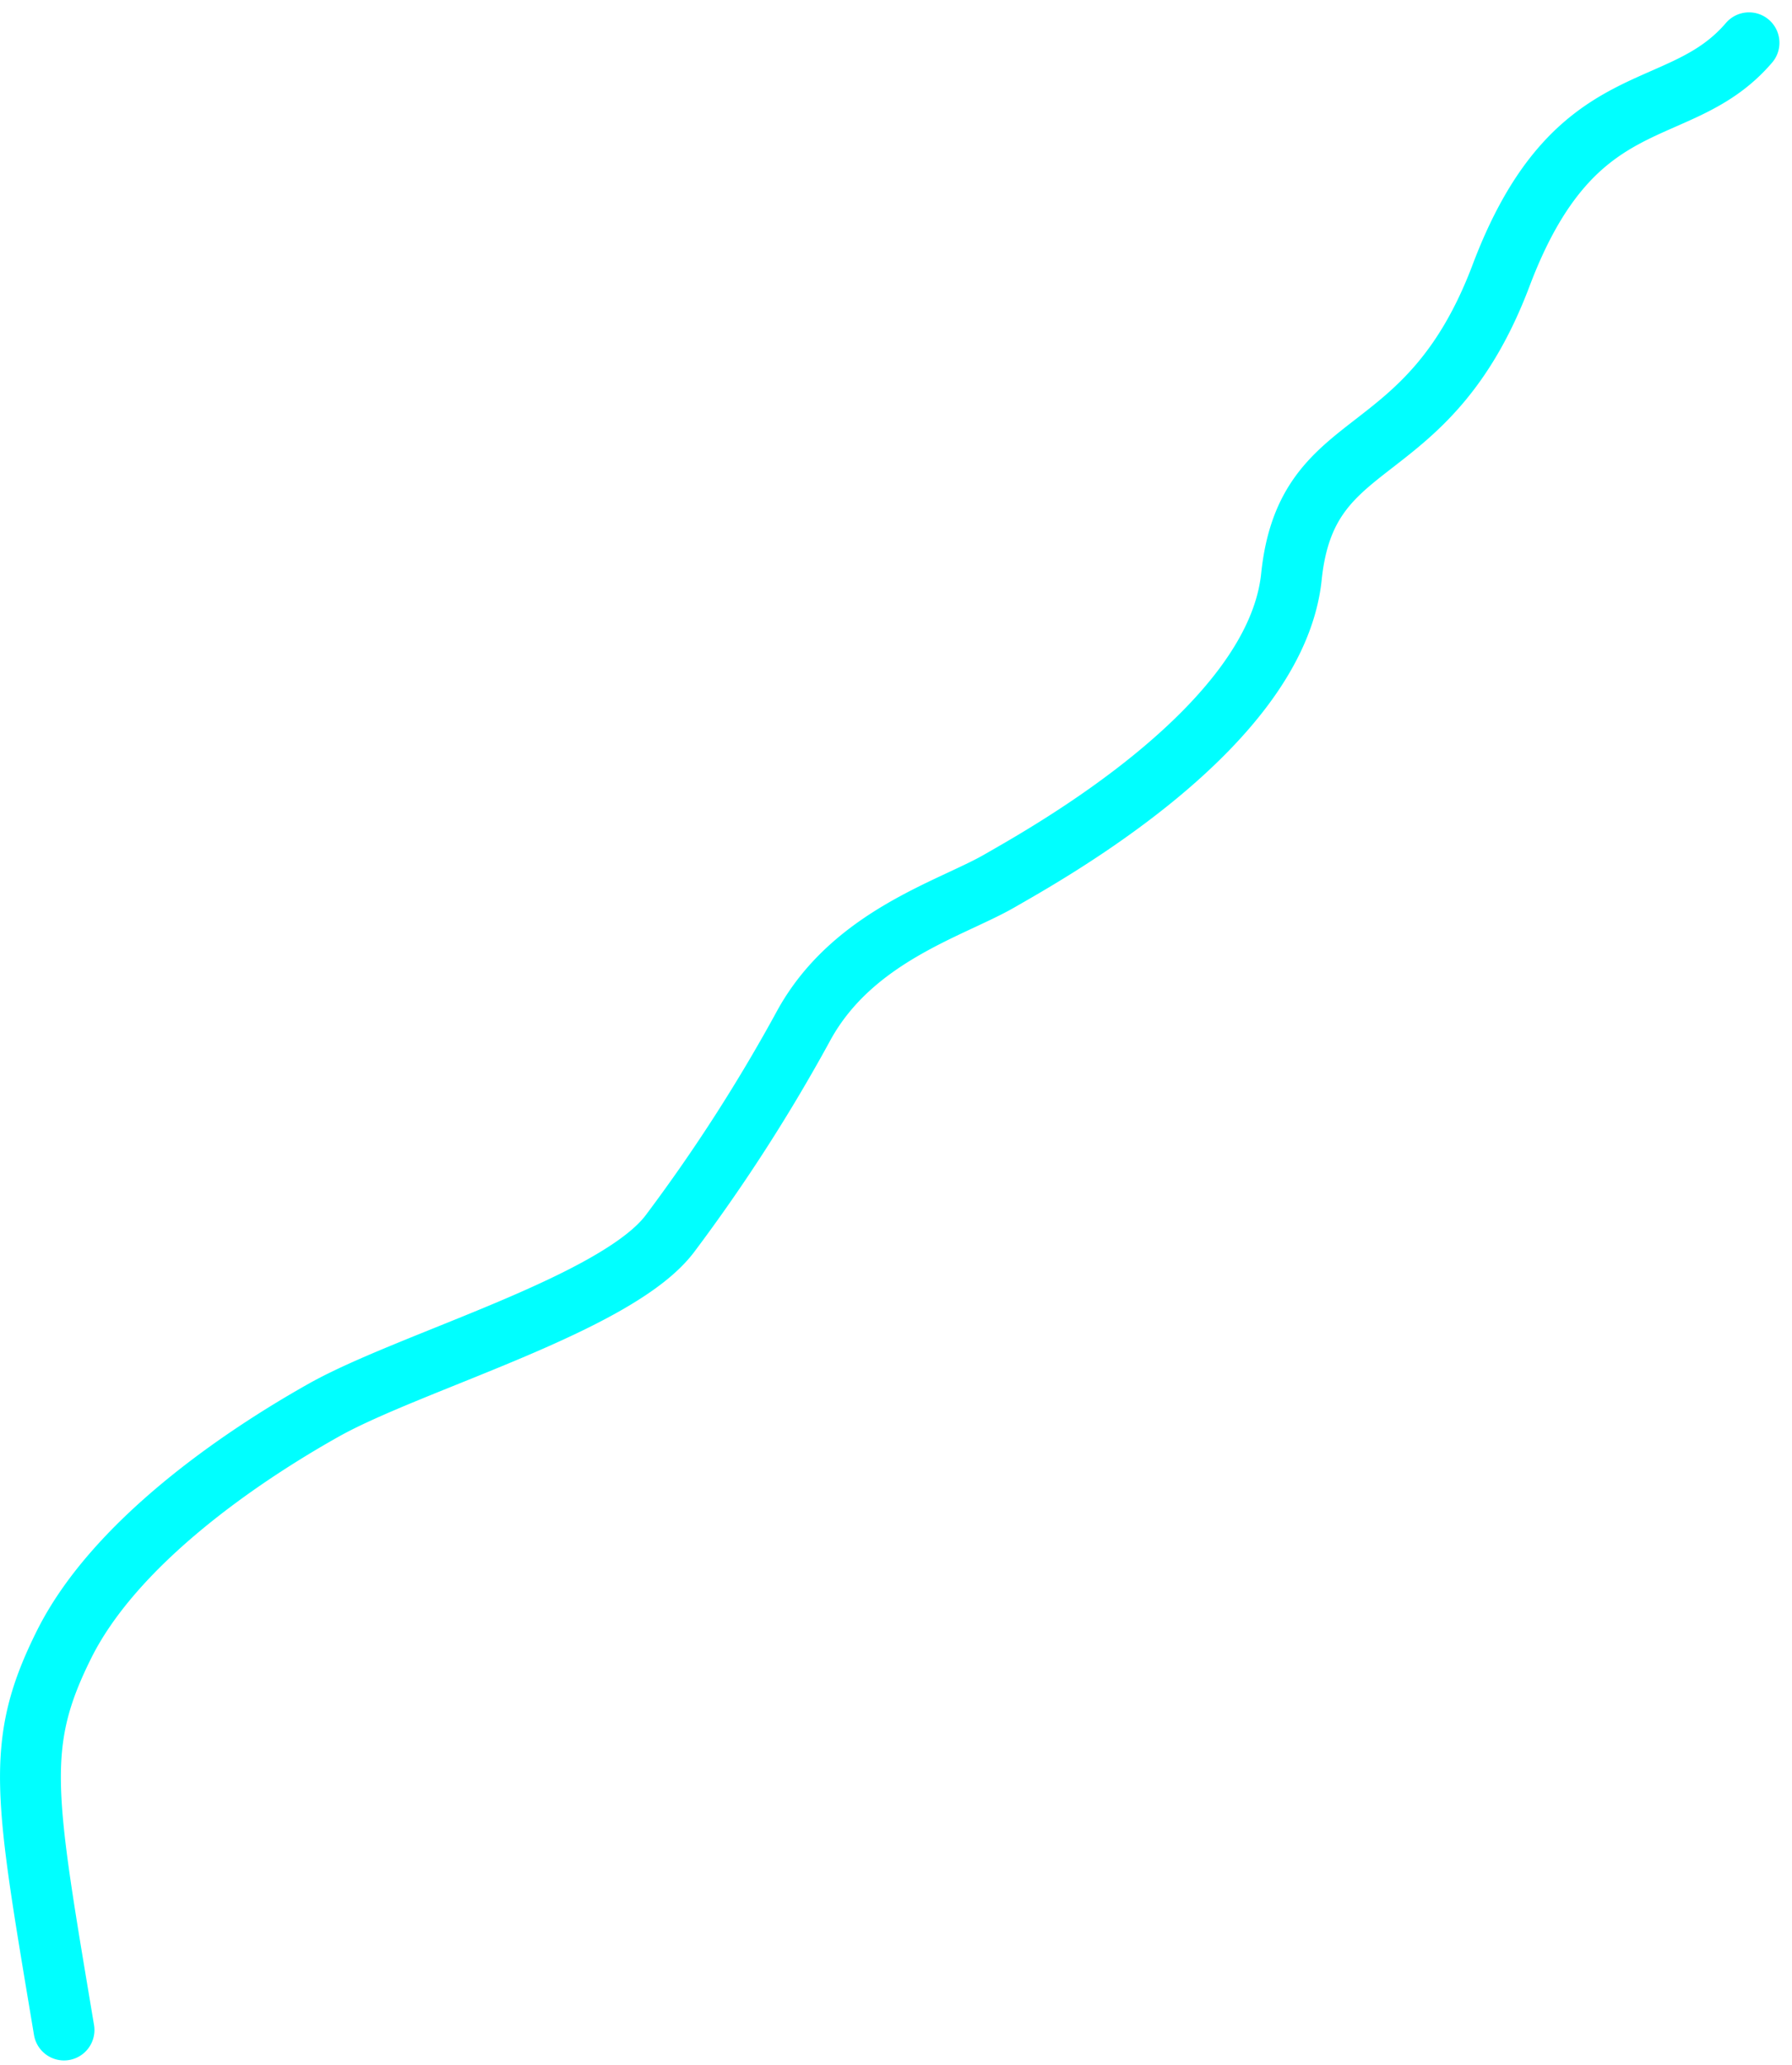 <svg xmlns="http://www.w3.org/2000/svg" width="58.9" height="67.854"><g data-name="Componente 158 – 13"><path data-name="Trazado 29213" d="M2.104 66.703c-1.289-7.723-1.642-9.37 0-12.666s5.675-6.094 8.534-7.7 9.668-3.493 11.395-5.82a56.254 56.254 0 004.414-6.874c1.626-2.9 4.833-3.791 6.4-4.695s9.088-5.057 9.6-10 4.453-3.443 6.892-9.9 5.843-4.946 8.148-7.642" fill="none" stroke="#0ff" stroke-linecap="round" stroke-width="2"/></g></svg>